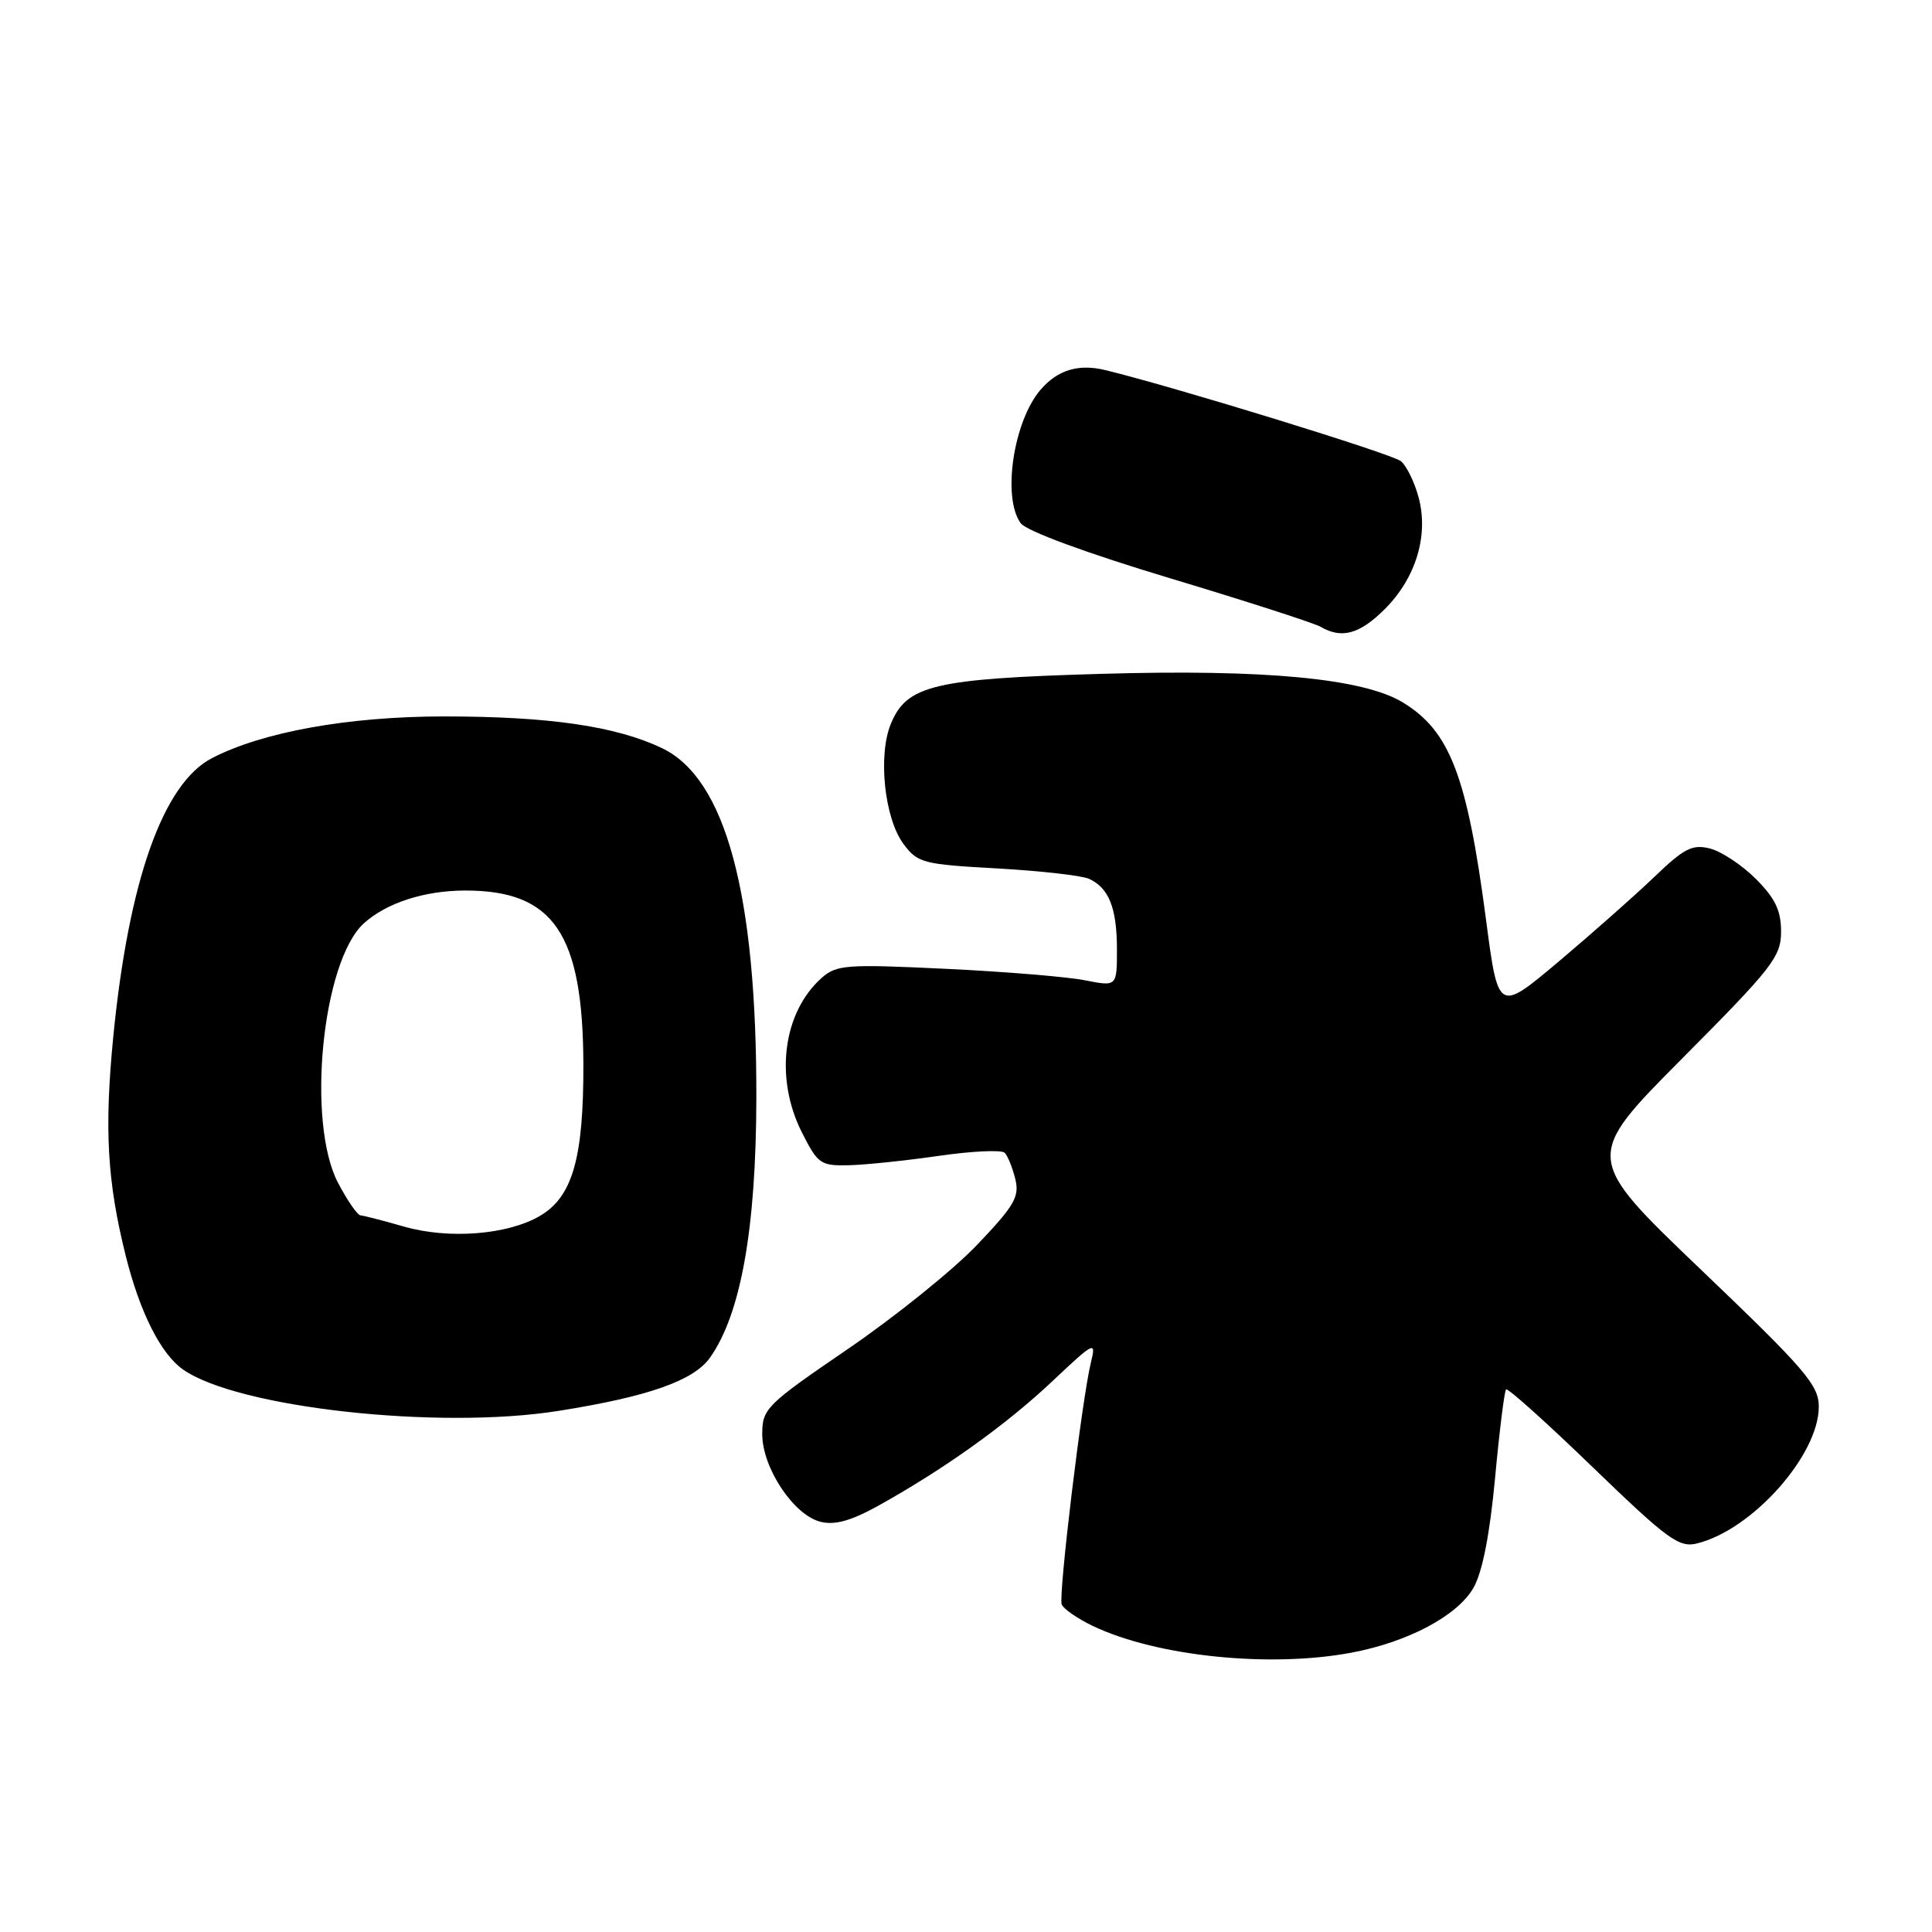 <?xml version="1.0" encoding="UTF-8" standalone="no"?>
<!DOCTYPE svg PUBLIC "-//W3C//DTD SVG 1.1//EN" "http://www.w3.org/Graphics/SVG/1.1/DTD/svg11.dtd" >
<svg xmlns="http://www.w3.org/2000/svg" xmlns:xlink="http://www.w3.org/1999/xlink" version="1.1" viewBox="0 0 256 256">
 <g >
 <path fill="currentColor"
d=" M 179.11 218.98 C 186.61 217.56 193.13 214.09 195.25 210.38 C 196.42 208.34 197.41 203.30 198.10 195.88 C 198.68 189.62 199.34 184.33 199.56 184.10 C 199.78 183.88 204.96 188.53 211.07 194.44 C 220.94 203.97 222.48 205.10 224.84 204.52 C 232.17 202.73 241.00 192.82 241.00 186.39 C 241.00 183.54 239.22 181.46 225.42 168.27 C 209.85 153.38 209.85 153.38 222.92 140.23 C 234.89 128.20 236.00 126.77 236.00 123.44 C 236.00 120.65 235.22 119.02 232.66 116.46 C 230.82 114.62 228.08 112.81 226.57 112.43 C 224.24 111.84 223.14 112.41 219.17 116.23 C 216.60 118.69 210.90 123.73 206.51 127.43 C 198.52 134.15 198.52 134.15 196.90 121.82 C 194.40 102.82 192.12 96.87 185.89 93.08 C 180.64 89.89 167.59 88.65 145.88 89.29 C 123.77 89.93 120.16 90.79 118.05 95.89 C 116.31 100.07 117.19 108.43 119.71 111.82 C 121.59 114.35 122.30 114.53 132.10 115.07 C 137.82 115.39 143.30 116.01 144.28 116.44 C 146.93 117.63 148.00 120.31 148.00 125.80 C 148.00 130.73 148.00 130.73 143.75 129.89 C 141.41 129.43 133.09 128.74 125.25 128.37 C 112.10 127.74 110.84 127.84 108.86 129.59 C 103.73 134.17 102.62 142.84 106.25 150.04 C 108.37 154.24 108.73 154.49 112.50 154.40 C 114.70 154.35 120.08 153.78 124.45 153.15 C 128.82 152.52 132.73 152.34 133.13 152.75 C 133.53 153.16 134.16 154.72 134.53 156.22 C 135.11 158.57 134.43 159.75 129.46 164.96 C 126.30 168.27 118.61 174.47 112.36 178.74 C 101.51 186.15 101.01 186.66 101.00 190.02 C 101.00 194.48 105.15 200.75 108.71 201.64 C 110.63 202.12 112.74 201.53 116.43 199.49 C 125.17 194.62 133.28 188.82 139.40 183.06 C 145.03 177.75 145.26 177.64 144.56 180.50 C 143.38 185.24 140.23 211.38 140.68 212.59 C 140.90 213.18 142.76 214.47 144.79 215.44 C 153.23 219.48 168.27 221.03 179.11 218.98 Z  M 74.00 186.95 C 85.87 185.07 91.90 182.95 94.06 179.92 C 98.16 174.16 100.19 162.81 100.22 145.50 C 100.27 118.43 96.15 103.15 87.71 99.13 C 81.58 96.21 72.74 94.93 58.80 94.93 C 46.17 94.94 34.80 96.98 28.10 100.45 C 21.61 103.80 17.05 116.67 15.01 137.36 C 13.81 149.62 14.20 156.56 16.67 166.44 C 18.53 173.89 21.31 179.40 24.24 181.46 C 31.47 186.54 58.10 189.48 74.00 186.95 Z  M 183.50 80.70 C 187.62 76.58 189.33 70.93 187.97 65.90 C 187.43 63.88 186.38 61.73 185.63 61.11 C 184.48 60.15 155.75 51.30 146.46 49.04 C 142.91 48.18 140.15 49.01 137.89 51.63 C 134.28 55.82 132.77 65.94 135.25 69.33 C 136.00 70.35 143.87 73.26 155.00 76.61 C 165.18 79.67 174.18 82.58 175.00 83.06 C 177.78 84.69 180.18 84.02 183.50 80.70 Z  M 53.50 162.52 C 50.75 161.73 48.17 161.07 47.77 161.04 C 47.37 161.02 46.03 159.09 44.80 156.75 C 40.57 148.70 42.69 127.35 48.22 122.34 C 51.22 119.63 56.26 118.00 61.68 118.00 C 73.35 118.00 77.23 123.70 77.30 140.94 C 77.34 153.46 75.87 158.61 71.50 161.14 C 67.20 163.63 59.43 164.23 53.50 162.52 Z "/>
</g>
</svg>